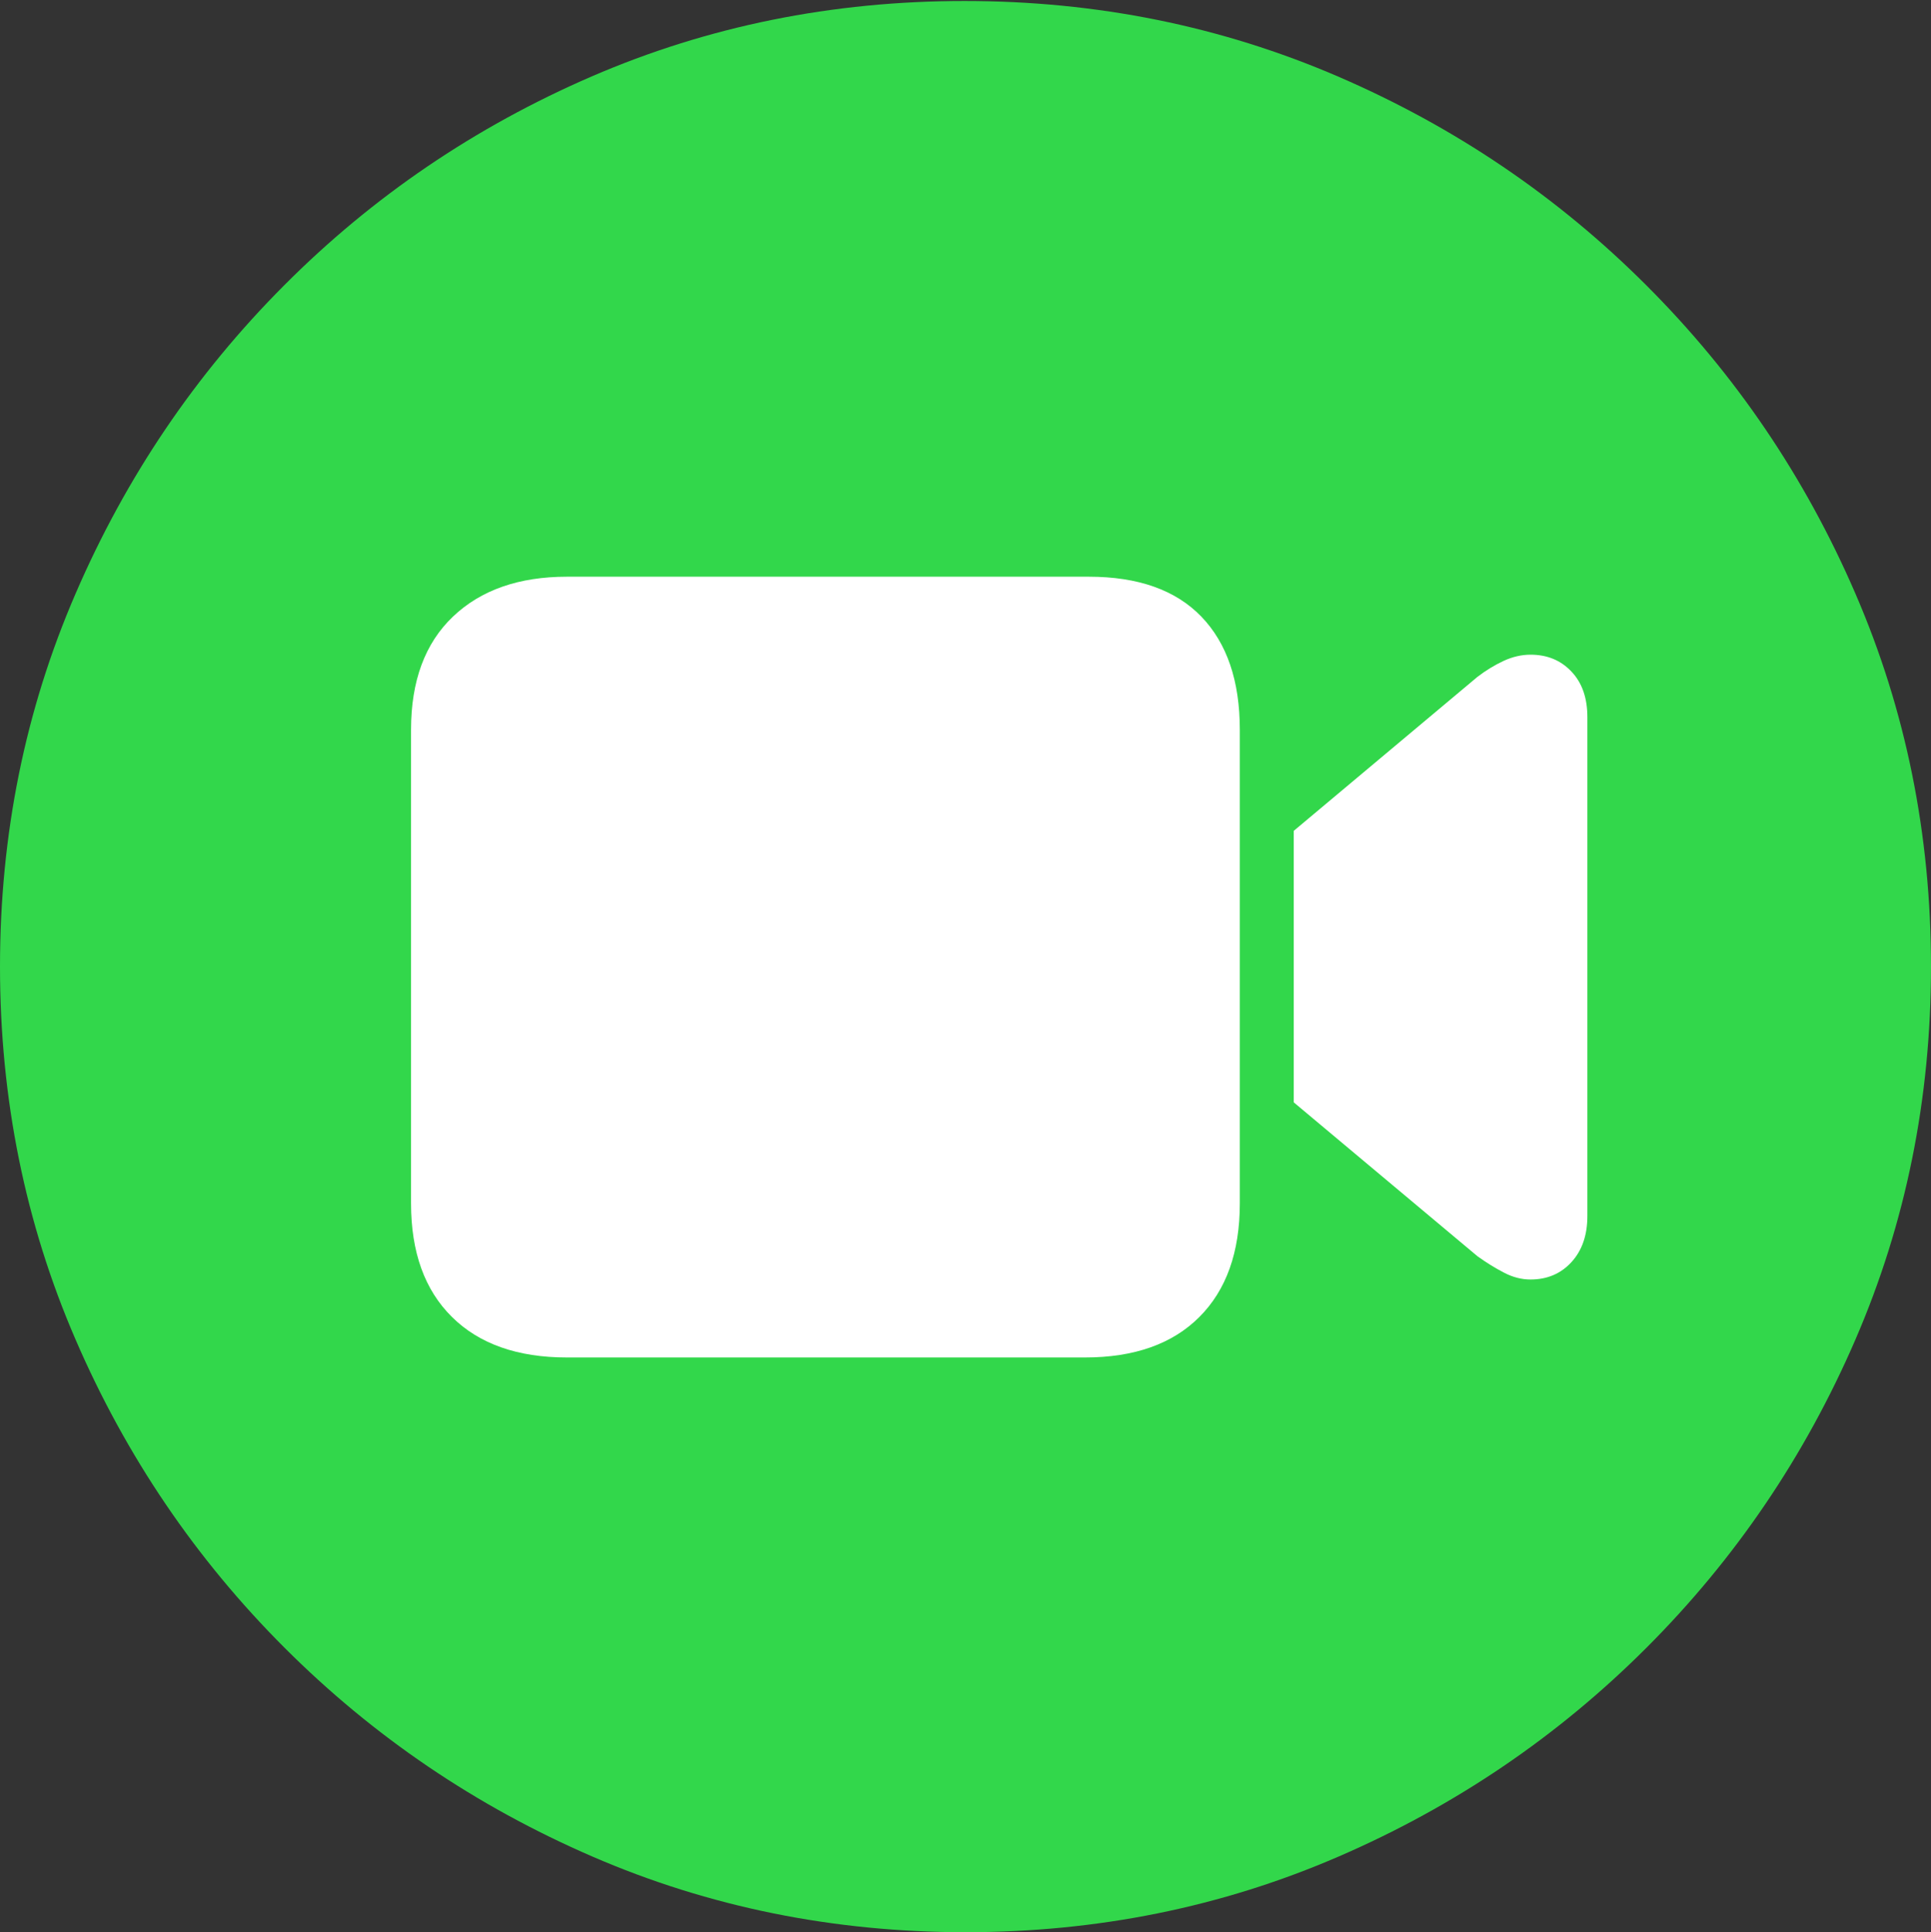 <svg width="19.59" height="19.6">
       <rect width="100%" height="100%" fill="#333333" stroke="none"/>
       <g>
              <rect height="19.6" opacity="0" width="19.59" x="0" y="0" />
              <path d="M9.795 19.6Q11.807 19.6 13.579 18.833Q15.352 18.066 16.704 16.714Q18.057 15.361 18.823 13.589Q19.59 11.816 19.59 9.805Q19.59 7.793 18.823 6.021Q18.057 4.248 16.704 2.896Q15.352 1.543 13.574 0.776Q11.797 0.01 9.785 0.01Q7.773 0.01 6.001 0.776Q4.229 1.543 2.881 2.896Q1.533 4.248 0.767 6.021Q0 7.793 0 9.805Q0 11.816 0.767 13.589Q1.533 15.361 2.886 16.714Q4.238 18.066 6.011 18.833Q7.783 19.6 9.795 19.6Z"
                     fill="#32d74b" />
              <path d="M5.752 13.77Q5 13.77 4.585 13.359Q4.17 12.949 4.17 12.207L4.17 7.402Q4.17 6.66 4.595 6.255Q5.02 5.85 5.752 5.85L11.045 5.85Q11.797 5.85 12.188 6.255Q12.578 6.66 12.578 7.402L12.578 12.207Q12.578 12.949 12.168 13.359Q11.758 13.77 11.006 13.77ZM13.125 11.182L13.125 8.428L14.99 6.865Q15.117 6.768 15.254 6.704Q15.391 6.641 15.527 6.641Q15.781 6.641 15.942 6.812Q16.104 6.982 16.104 7.275L16.104 12.334Q16.104 12.627 15.942 12.803Q15.781 12.979 15.527 12.979Q15.391 12.979 15.259 12.91Q15.127 12.842 14.99 12.744Z"
                     fill="#ffffff" />
       </g>
</svg>